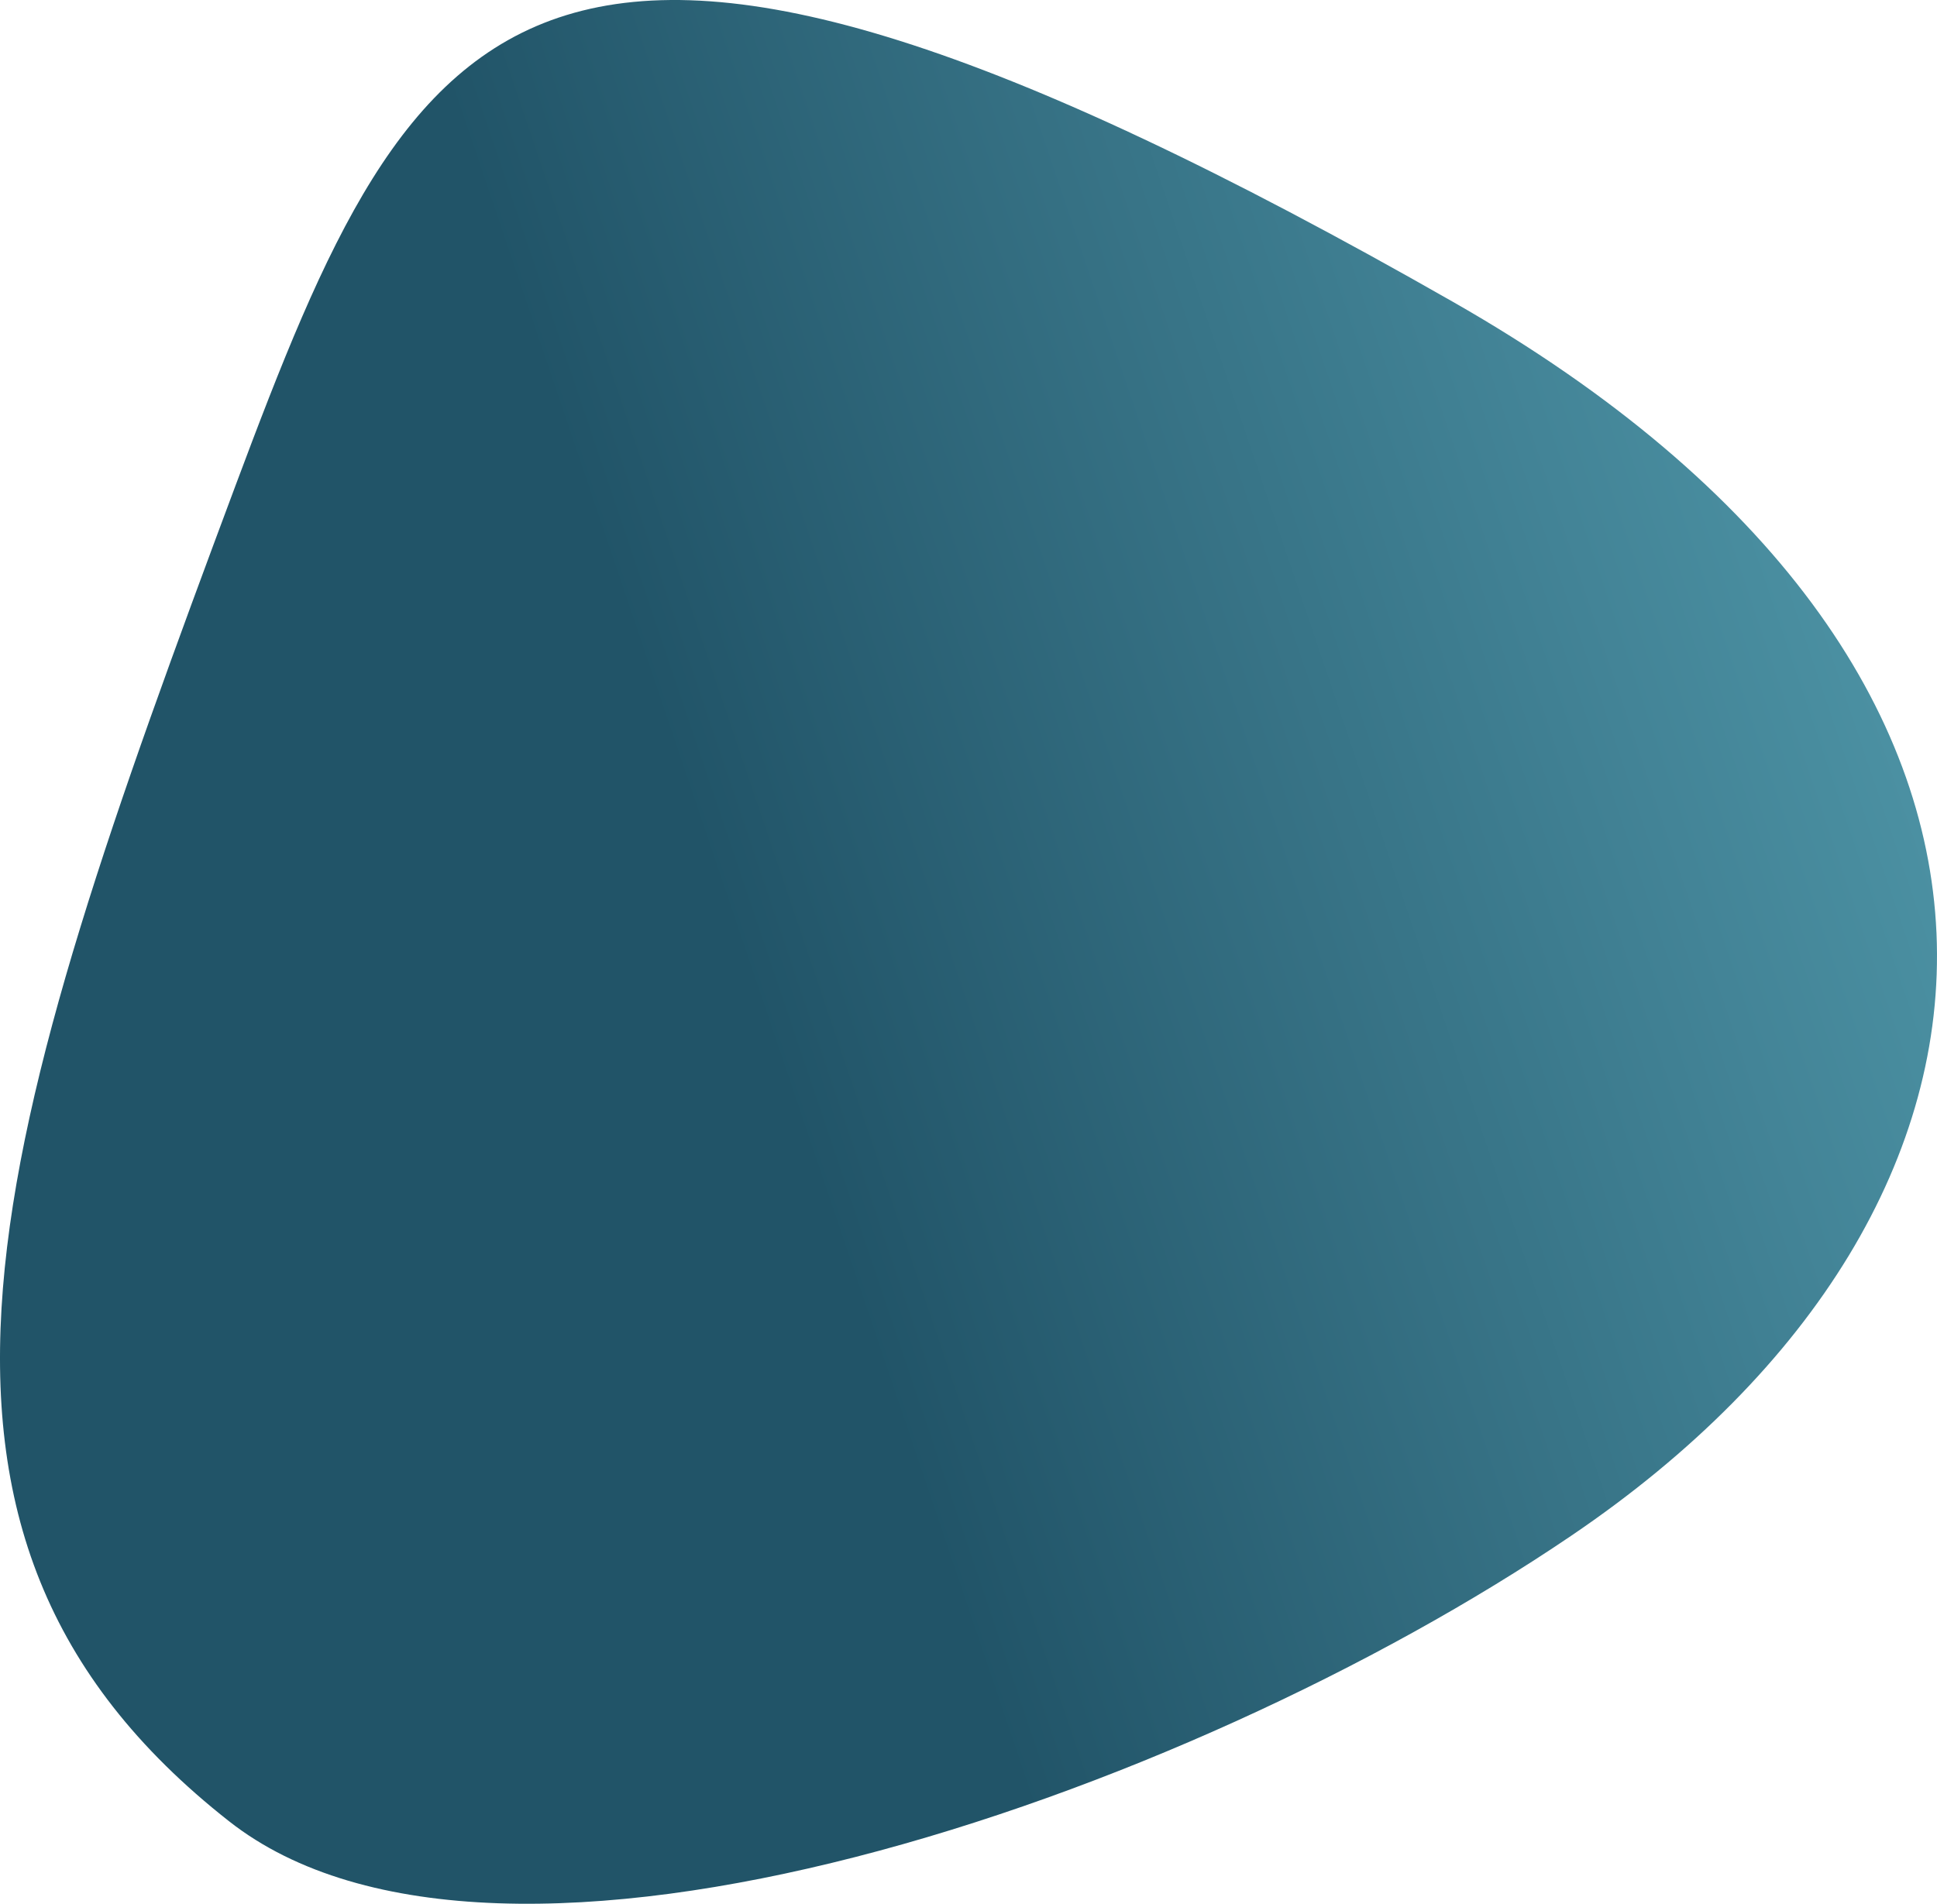 <svg width="532" height="523" viewBox="0 0 532 523" xmlns="http://www.w3.org/2000/svg">
    <path d="M431.584 421.867C324.737 494.361 136.96 558.655 62.876 500.303C-38.47 420.679 -1.917 311.819 64.71 133.317C114.344 0.57 145.884 -61.584 399.065 82.928C576.206 183.944 565.204 331.309 431.584 421.867Z" fill="url(#paint0_linear_1_222)"/>

    <defs>
        <linearGradient id="paint0_linear_1_222" x1="532" y1="174.552" x2="1.832" y2="353.864" gradientUnits="userSpaceOnUse">
            <stop stop-color="#4E94A6"/>
            <stop offset="0.076" stop-color="#488C9E"/>
            <stop offset="0.152" stop-color="#438497"/>
            <stop offset="0.228" stop-color="#3D7C8F"/>
            <stop offset="0.266" stop-color="#3A788B"/>
            <stop offset="0.285" stop-color="#397689"/>
            <stop offset="0.294" stop-color="#387588"/>
            <stop offset="0.304" stop-color="#387487"/>
            <stop offset="0.608" stop-color="#215468"/>
        </linearGradient>
    </defs>
</svg>
